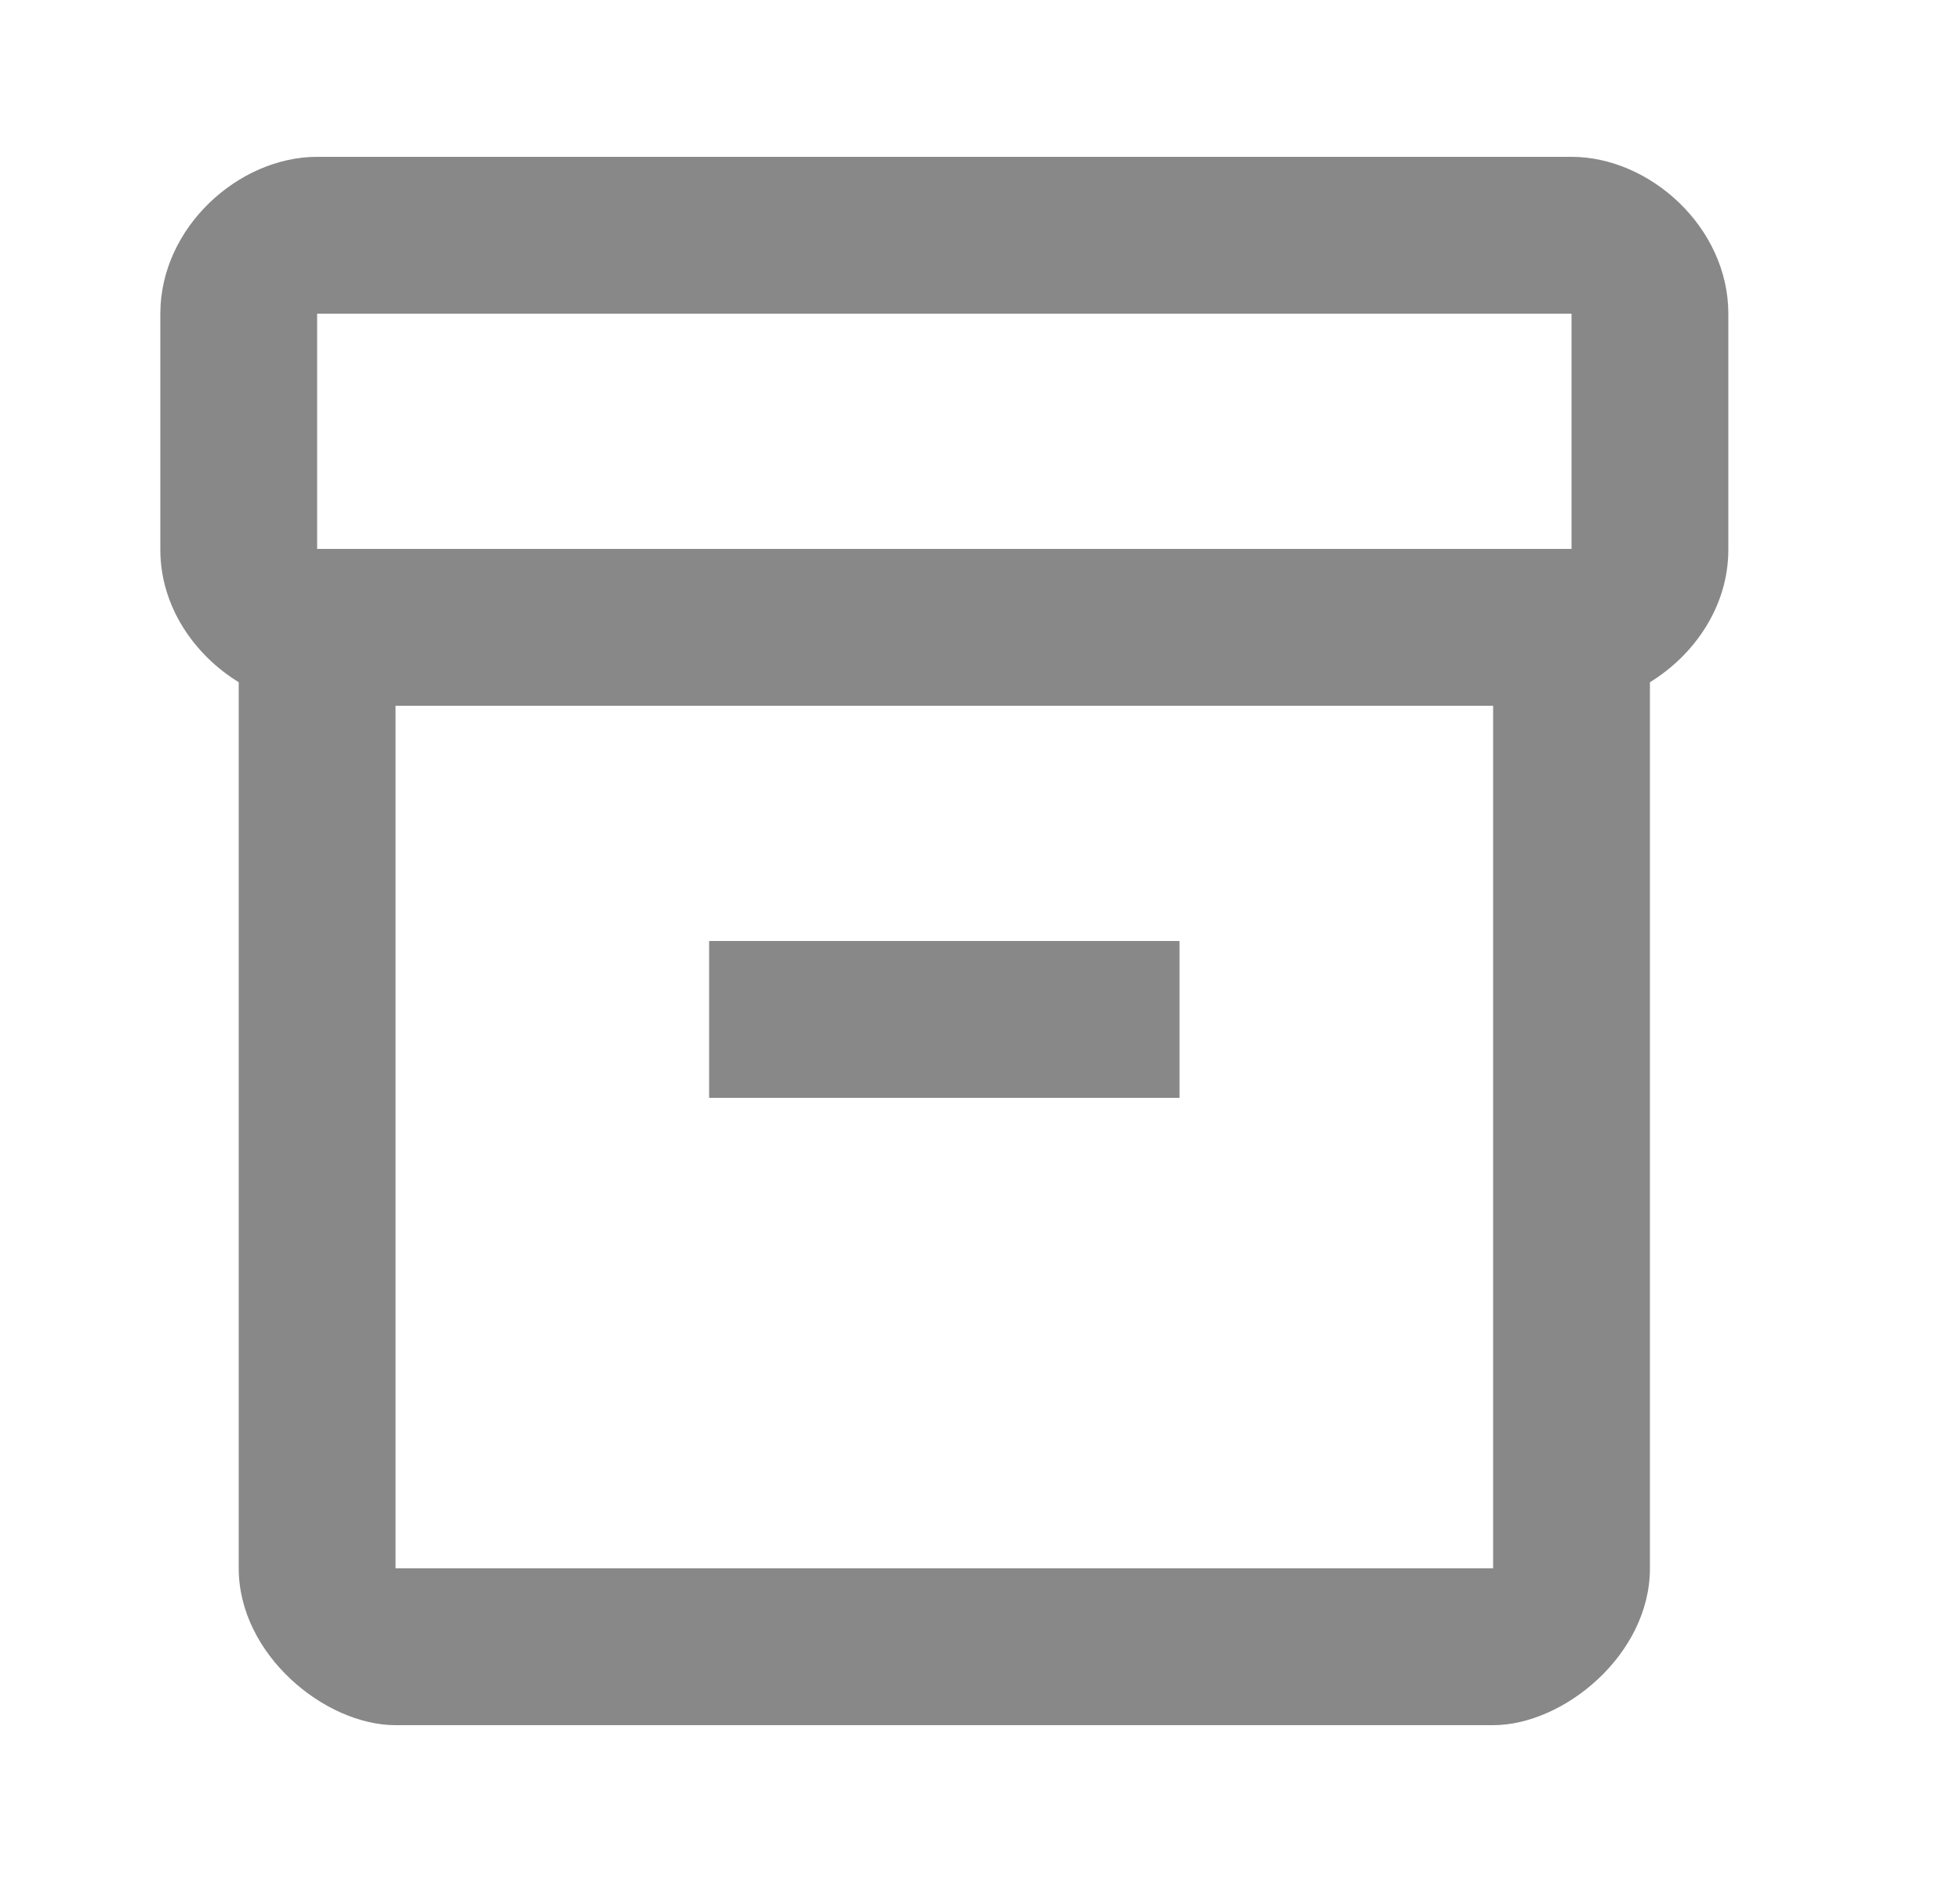 <svg width="25" height="24" viewBox="0 0 25 24" fill="none" xmlns="http://www.w3.org/2000/svg">
<g id="inventory_2_black_24dp 1" clip-path="url(#clip0_4_11)">
<g id="Group">
<g id="Group_2">
<path id="Vector" d="M20.045 2H4.045C3.045 2 2.045 2.9 2.045 4V7.01C2.045 7.73 2.475 8.35 3.045 8.7V20C3.045 21.1 4.145 22 5.045 22H19.045C19.945 22 21.045 21.1 21.045 20V8.7C21.615 8.35 22.045 7.73 22.045 7.01V4C22.045 2.9 21.045 2 20.045 2ZM19.045 20H5.045V9H19.045V20ZM20.045 7H4.045V4H20.045V7Z" fill="#888888"/>
<path id="Vector_2" d="M15.045 12H9.045V14H15.045V12Z" fill="#888888"/>
</g>
</g>
</g>
<defs>
<clipPath id="clip0_4_11">
<rect width="24" height="24" fill="white" transform="translate(0.045)"/>
</clipPath>
</defs>
</svg>
